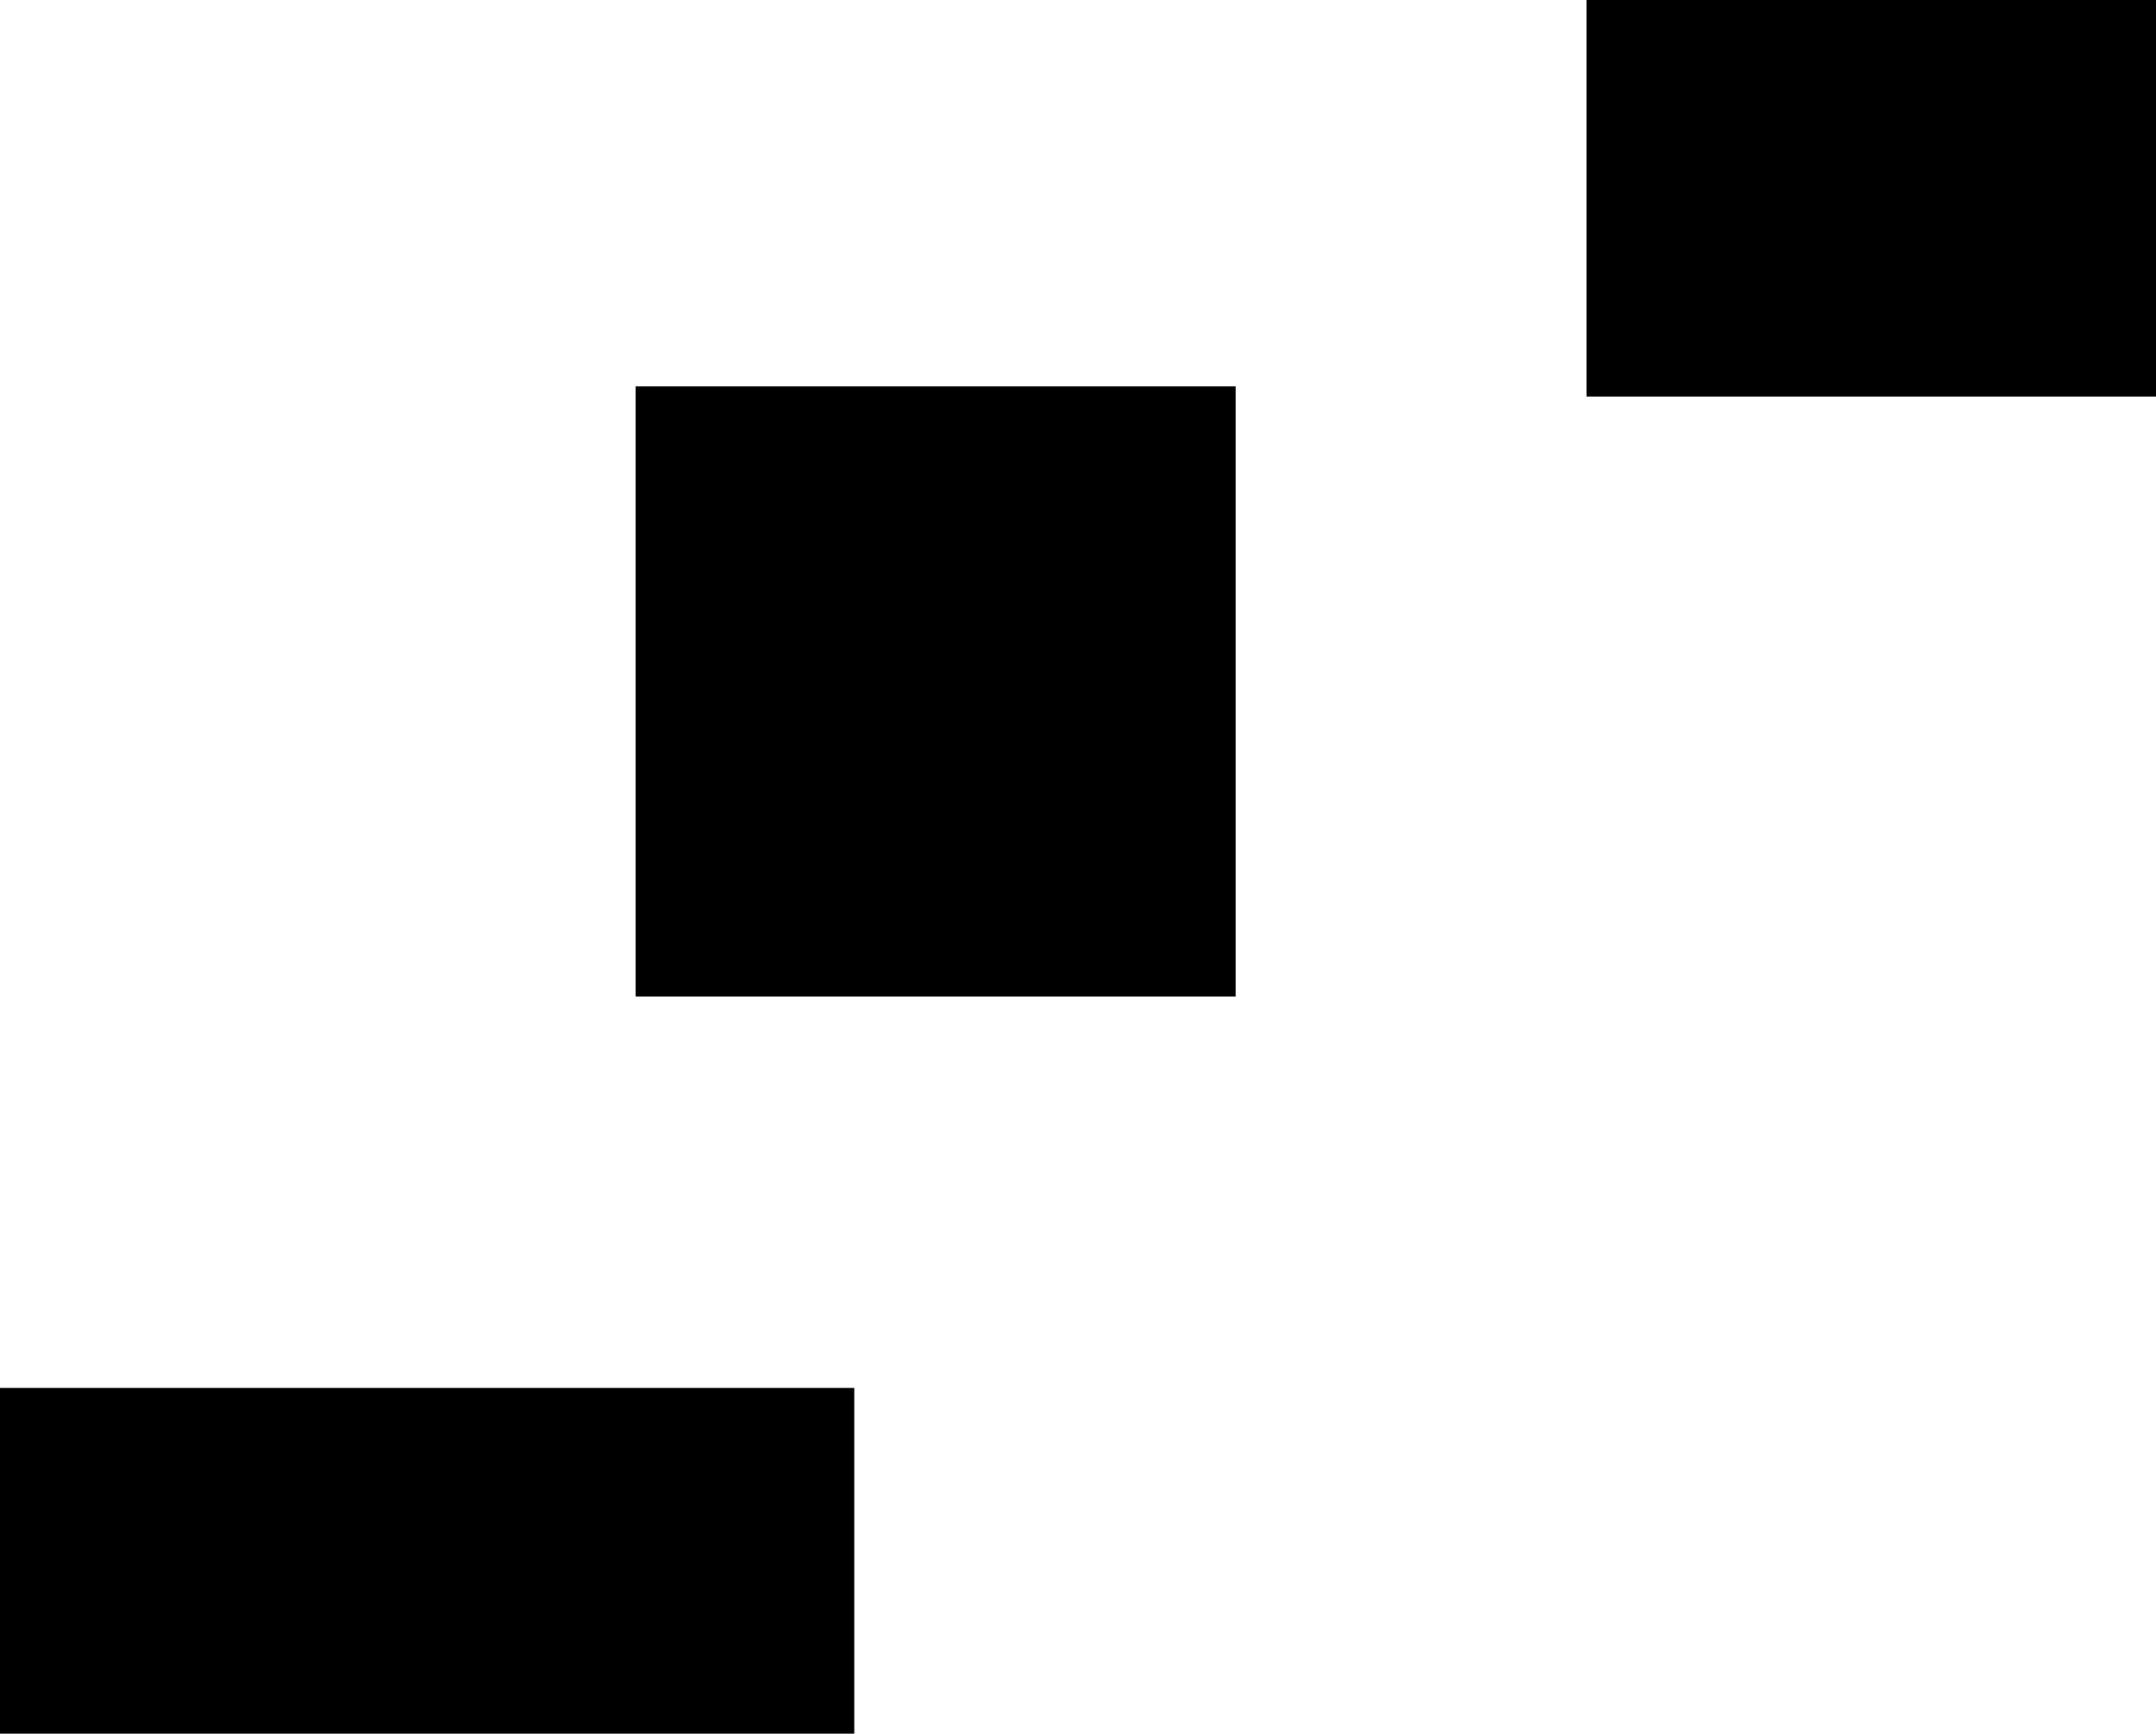 <svg version="1.1" xmlns="http://www.w3.org/2000/svg" xmlns:xlink="http://www.w3.org/1999/xlink" width="424" height="341" viewBox="0,0,424,341"><g transform="translate(2.5,-60.667)"><g data-paper-data="{&quot;isPaintingLayer&quot;:true}" fill="#000000" fill-rule="nonzero" stroke="none" stroke-width="0" stroke-linecap="butt" stroke-linejoin="miter" stroke-miterlimit="10" stroke-dasharray="" stroke-dashoffset="0" style="mix-blend-mode: normal"><path d="M-2.5,401.667v-68h168v68z"/><path d="M122.5,256.667v-120h118v120z"/><path d="M309.5,138.667v-78h112v78z"/></g></g></svg>